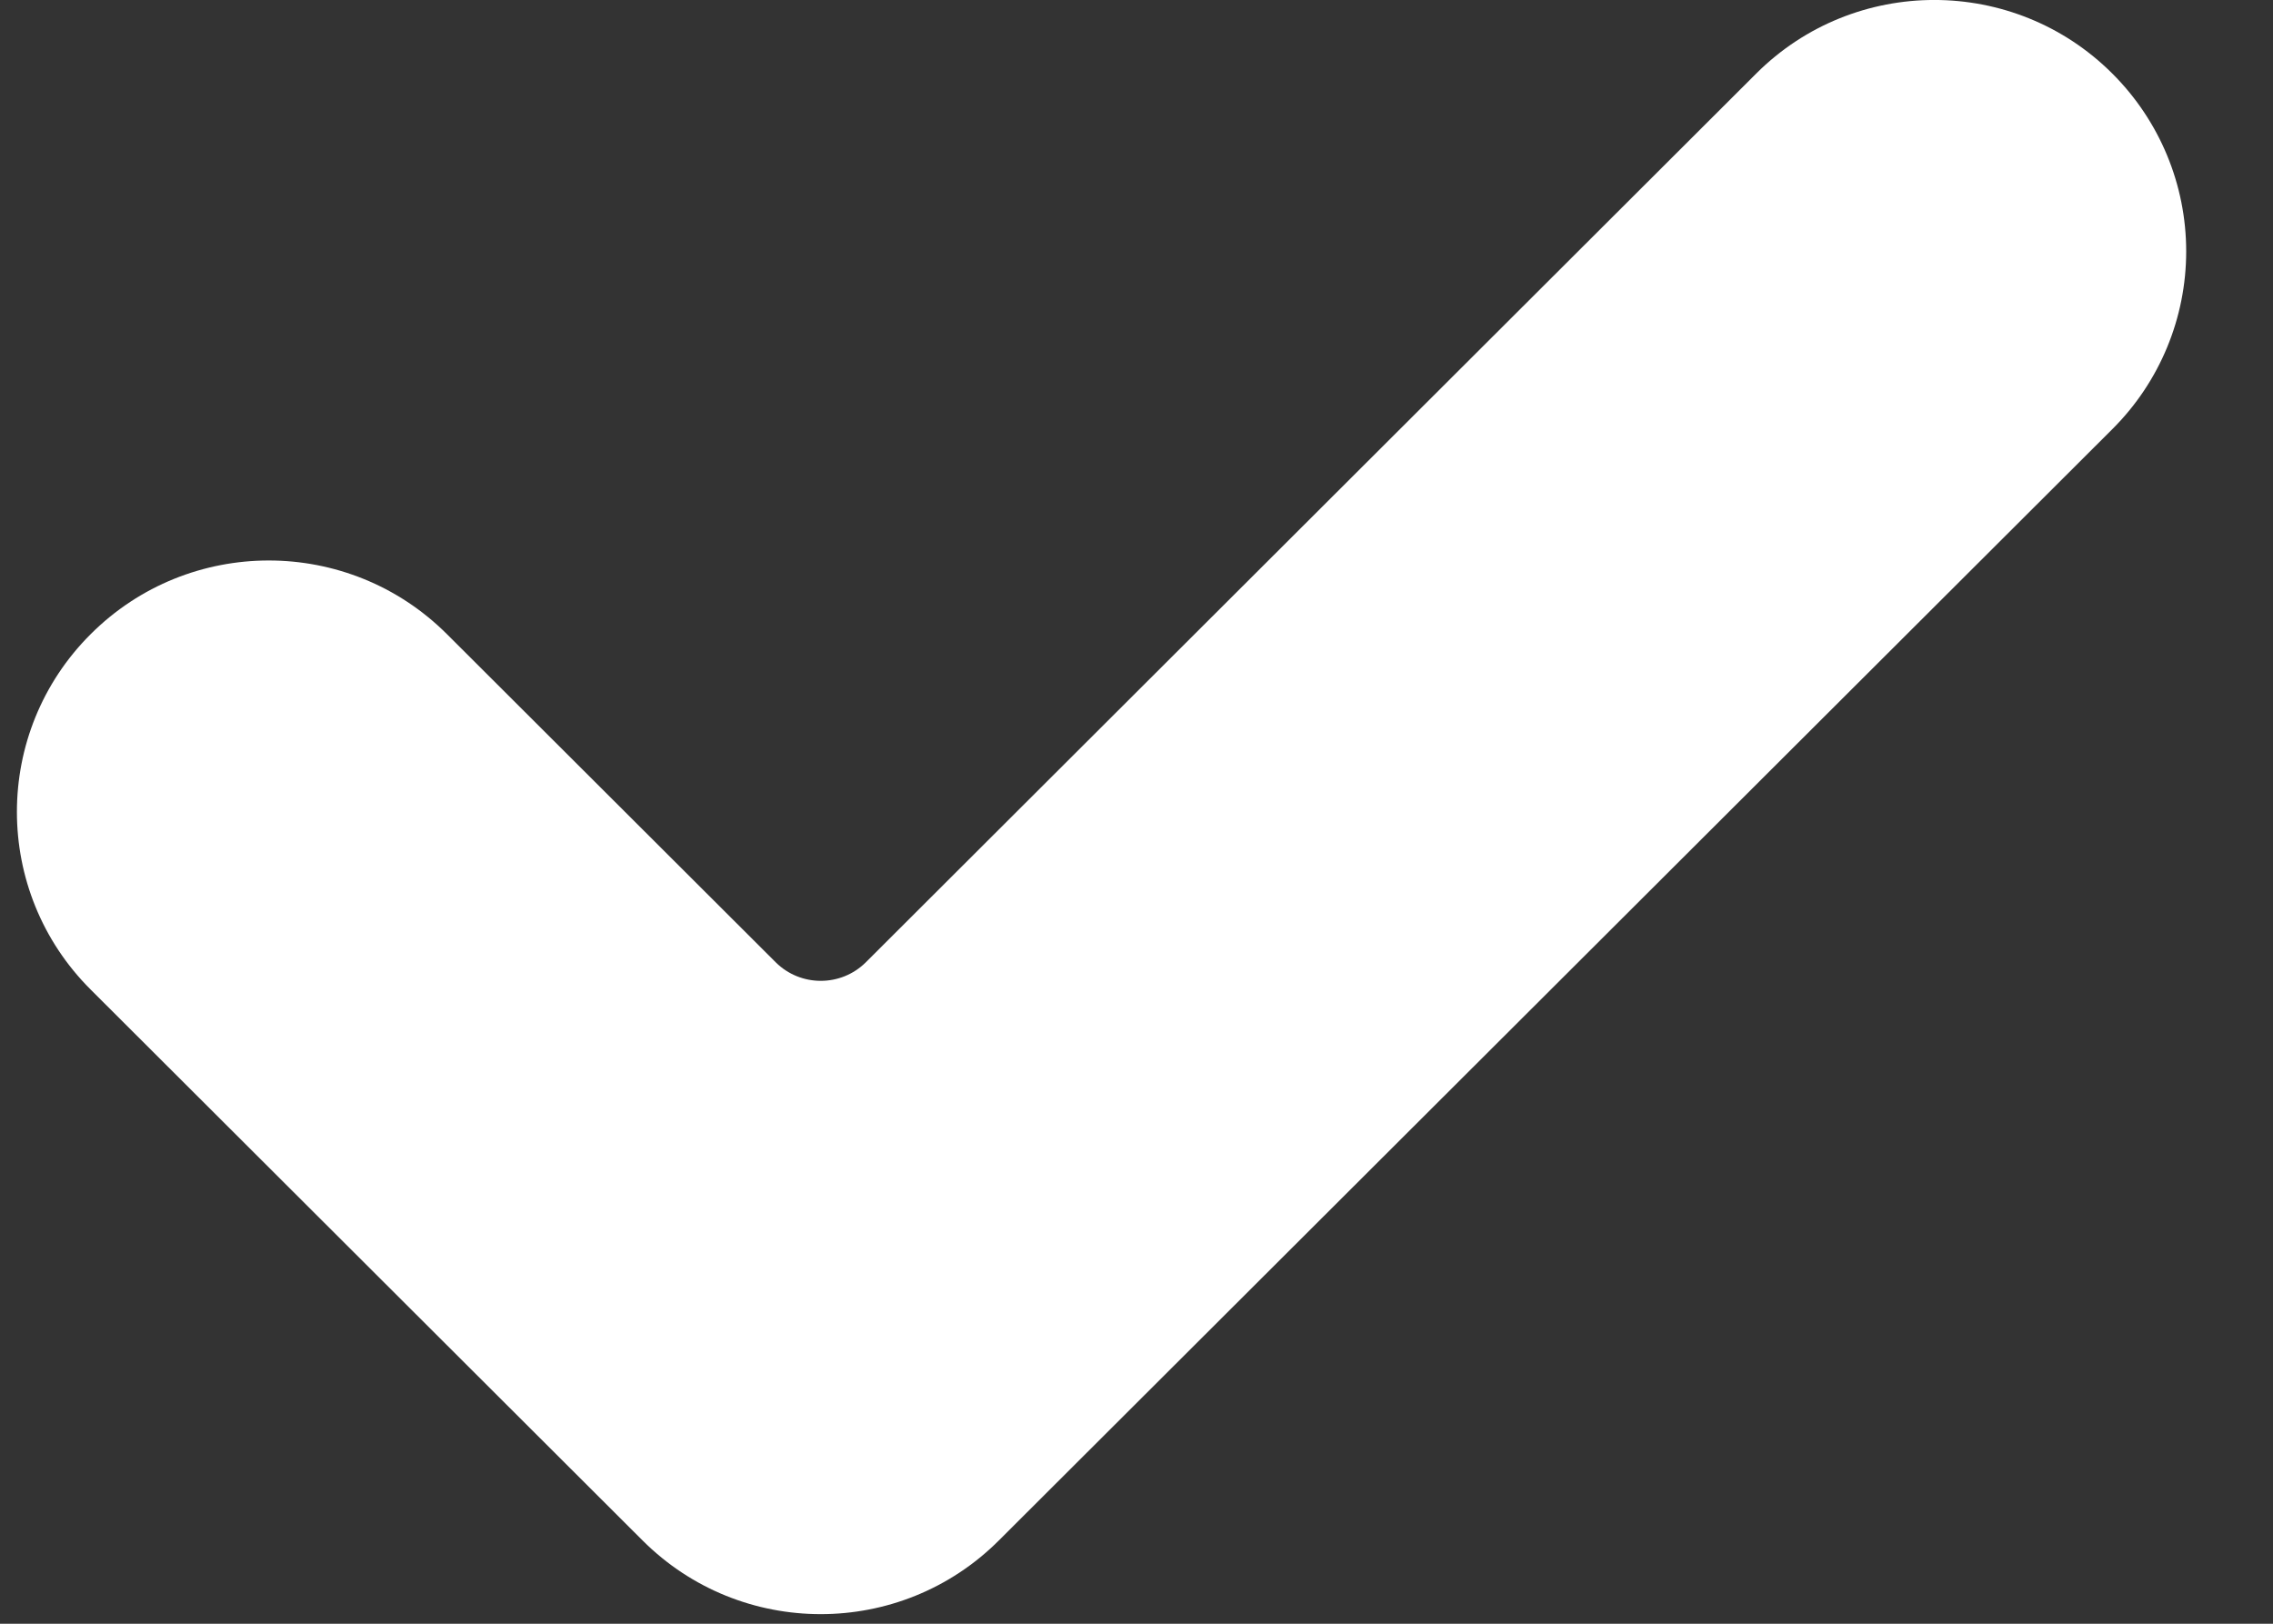 <svg width="21" height="15" viewBox="0 0 21 15" fill="none" xmlns="http://www.w3.org/2000/svg">
<rect x="0" y="0" width="21" height="15" fill="#333333" stroke="none"/>
<path d="M9.228 14.231C8.32 15.138 6.845 15.138 5.937 14.231L0.838 9.142C-0.071 8.236 -0.071 6.764 0.838 5.858C1.746 4.951 3.22 4.951 4.129 5.858L7.167 8.89C7.397 9.118 7.769 9.118 7.999 8.89L16.225 0.68C17.133 -0.227 18.608 -0.227 19.516 0.68C19.953 1.116 20.198 1.706 20.198 2.322C20.198 2.938 19.953 3.529 19.516 3.964L9.228 14.231Z" fill="white"/>
</svg>
